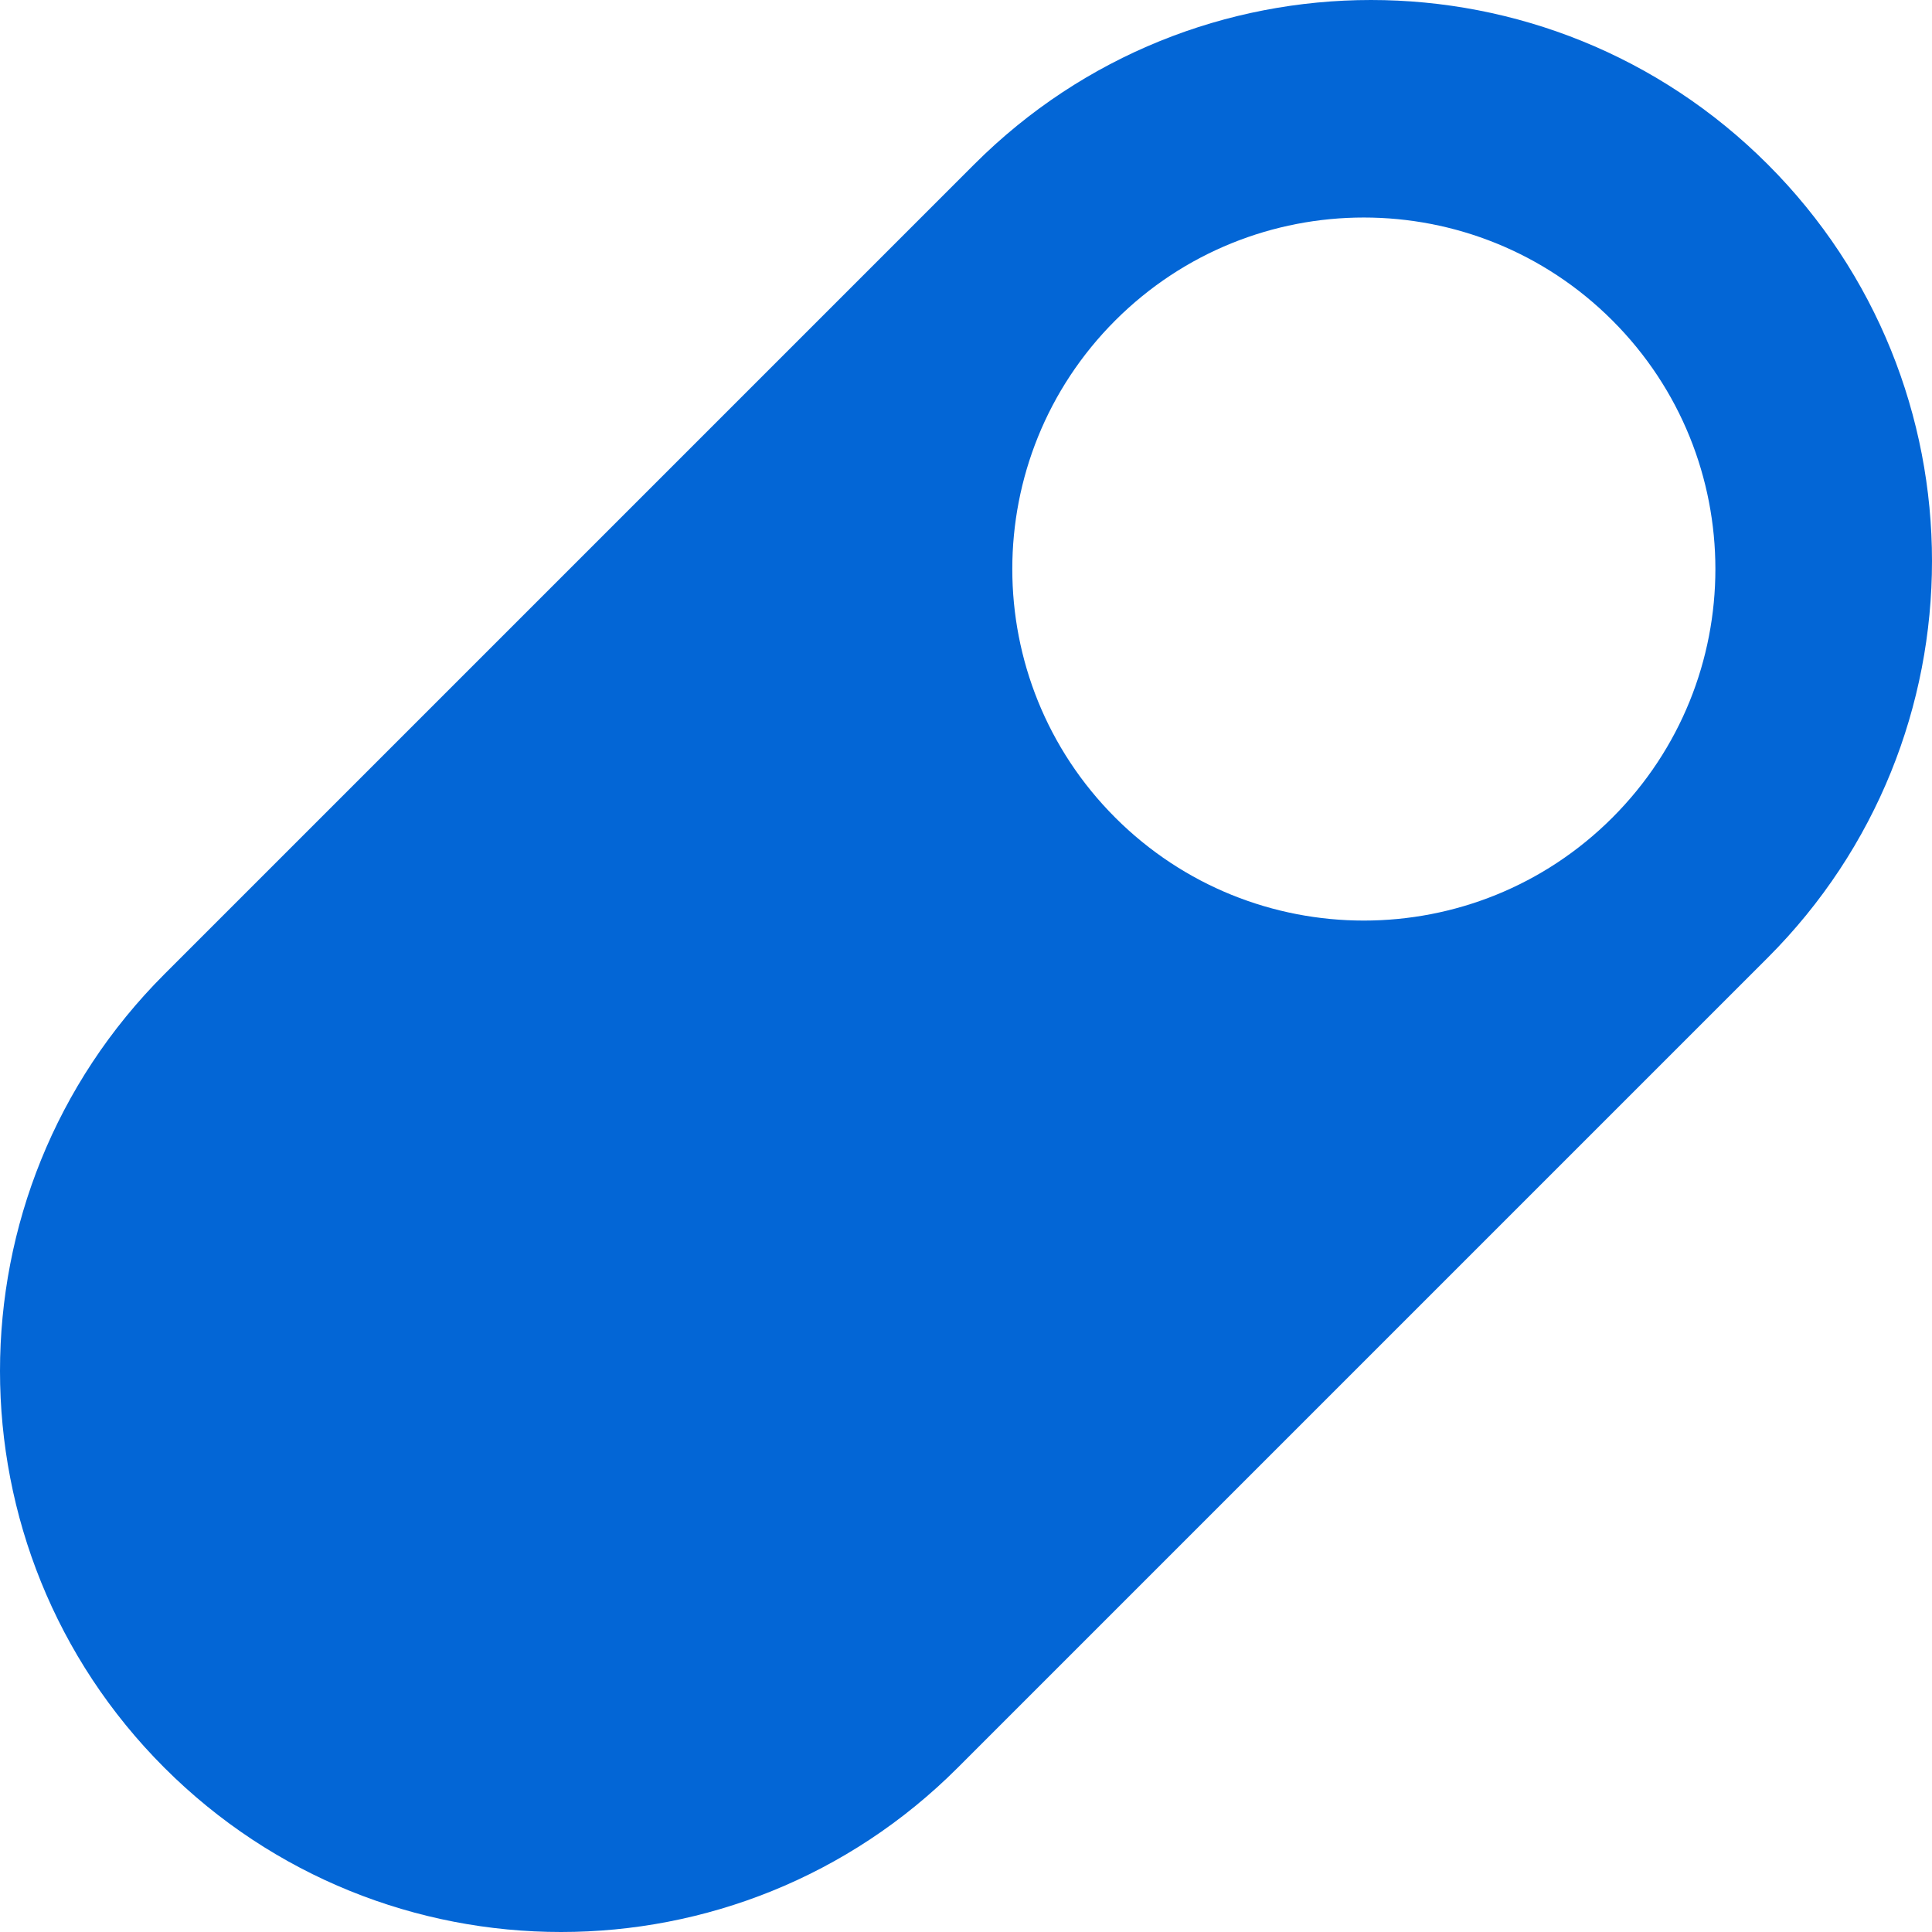 <svg width="40" height="40" viewBox="0 0 40 40" fill="none" xmlns="http://www.w3.org/2000/svg">
  <path fill-rule="evenodd" clip-rule="evenodd"
    d="M3.402 20.171C-1.134 24.707 -1.134 32.062 3.402 36.598C7.938 41.134 15.293 41.134 19.829 36.598L36.598 19.829C41.134 15.293 41.134 7.938 36.598 3.402C32.062 -1.134 24.707 -1.134 20.171 3.402L3.402 20.171ZM33.383 16.928C36.226 14.085 36.226 9.477 33.383 6.635C30.541 3.793 25.933 3.793 23.09 6.635C20.248 9.477 20.248 14.085 23.09 16.928C25.933 19.77 30.541 19.77 33.383 16.928Z"
    fill="#0366D6" />
</svg>